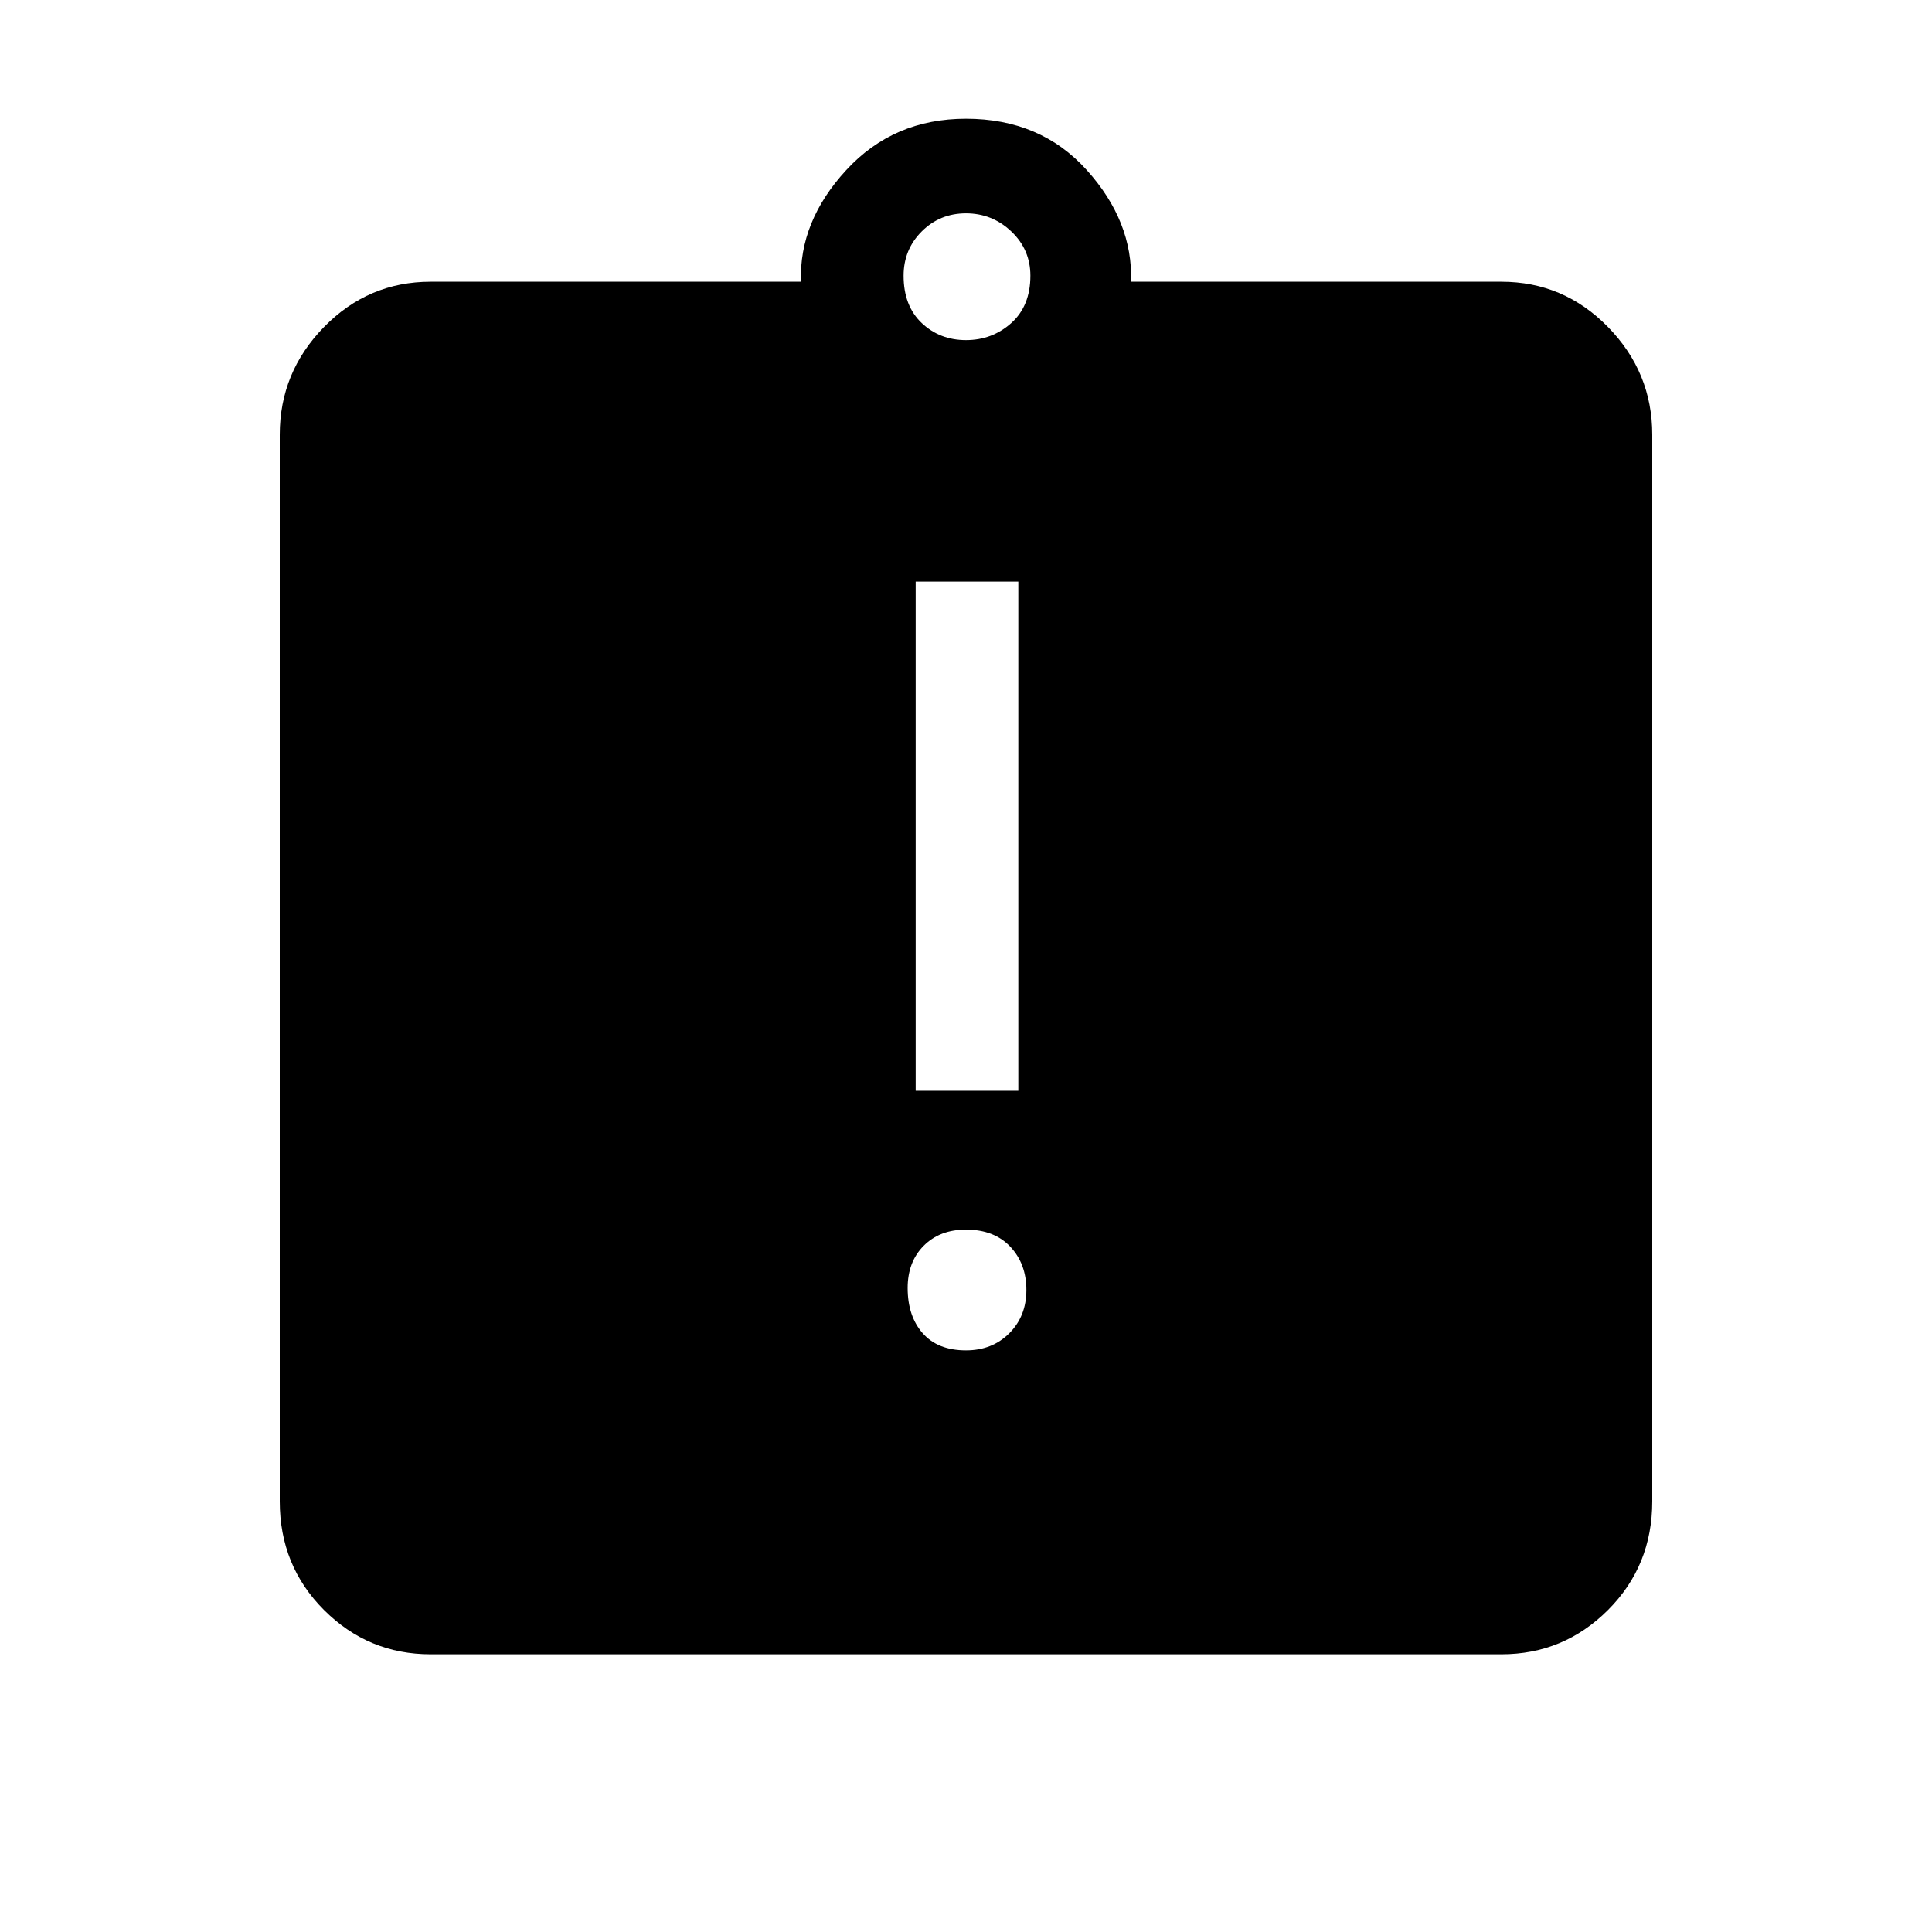<svg xmlns="http://www.w3.org/2000/svg" height="40" width="40"><path d="M20 27.958q.542 0 .896-.354t.354-.896q0-.541-.333-.896-.334-.354-.917-.354-.542 0-.875.334-.333.333-.333.875 0 .583.312.937.313.354.896.354Zm-1.042-5.375h2.125V12.042h-2.125ZM8.917 34.25q-1.292 0-2.209-.917-.916-.916-.916-2.25V9q0-1.292.916-2.229.917-.938 2.209-.938h7.666q-.041-1.25.938-2.312Q18.5 2.458 20 2.458q1.542 0 2.5 1.063.958 1.062.917 2.312h7.666q1.292 0 2.209.938.916.937.916 2.229v22.083q0 1.334-.916 2.25-.917.917-2.209.917ZM20 7.042q.542 0 .938-.354.395-.355.395-.98 0-.541-.395-.916-.396-.375-.938-.375-.542 0-.917.375t-.375.916q0 .625.375.98.375.354.917.354Z"/></svg>